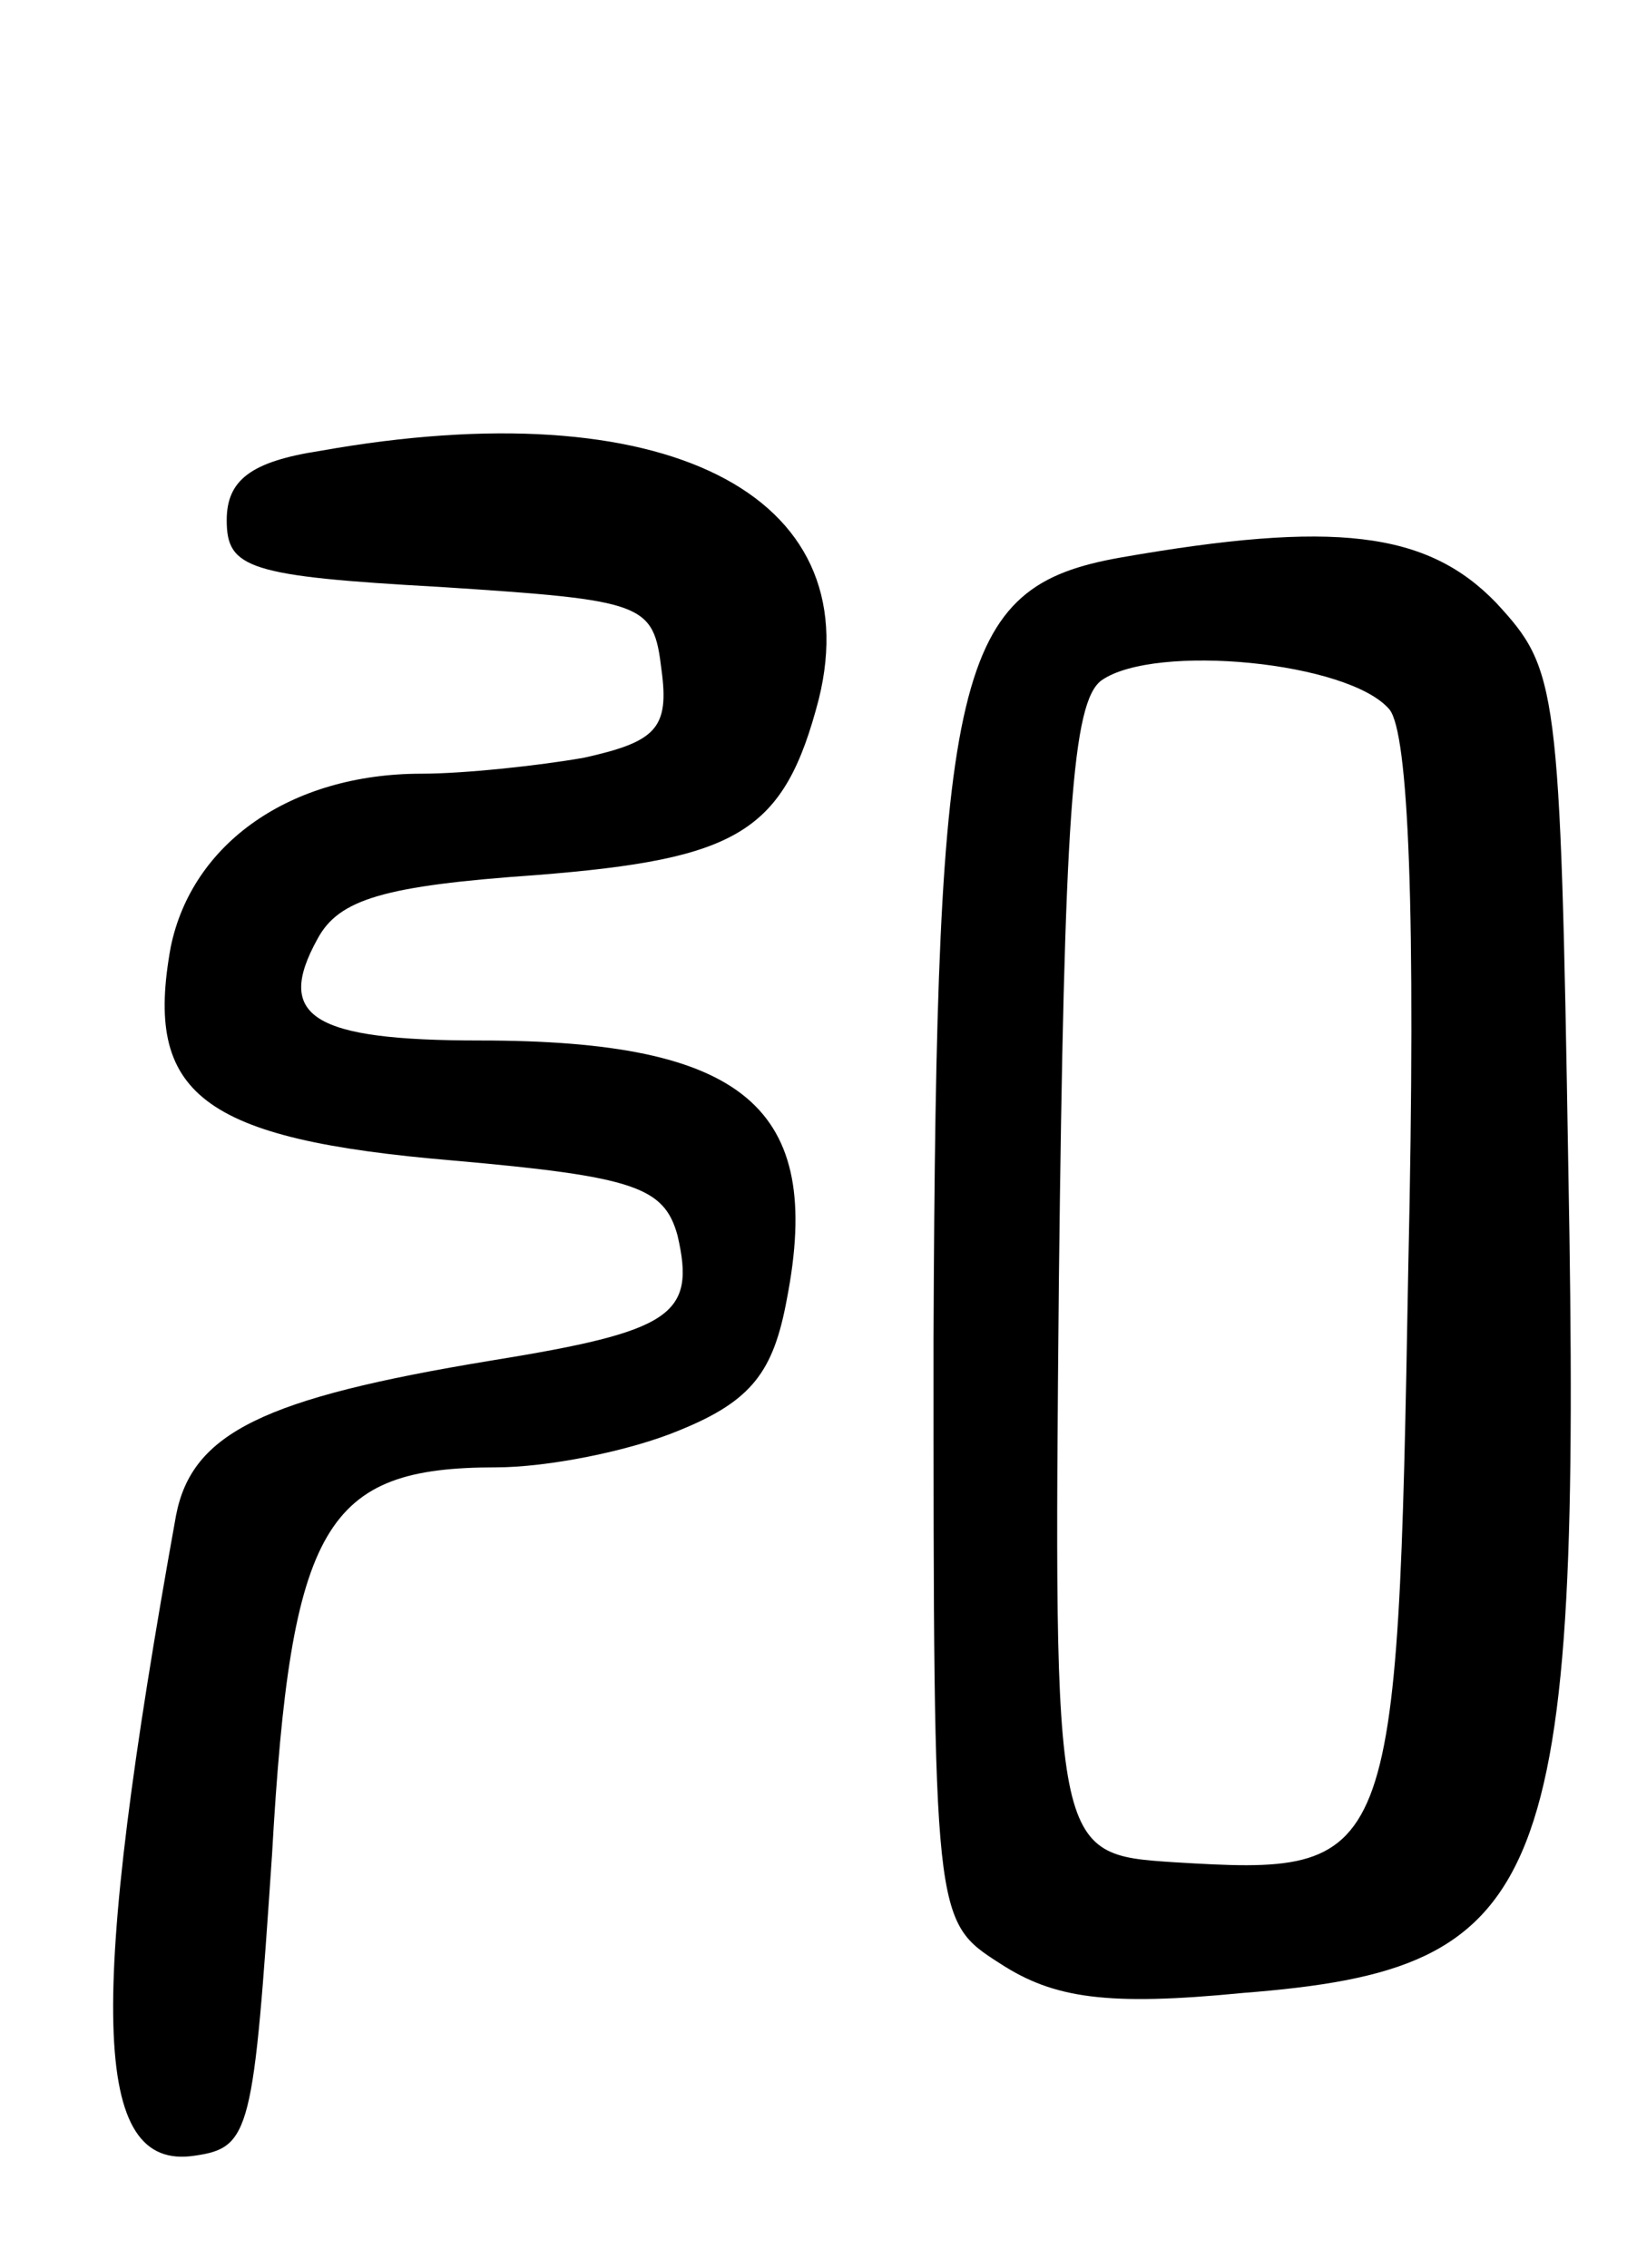 <svg version="1.0" xmlns="http://www.w3.org/2000/svg"
 width="61pt" height="85pt" viewBox="0 0 61 85"
 preserveAspectRatio="xMidYMid meet">
<g transform="translate(0,85) scale(0.1,-0.1)"
fill="#000000" stroke="none">
<path d="M120 681 c-26 -4 -35 -11 -35 -26 0 -18 8 -21 80 -25 77 -5 80 -6 83
-31 3 -22 -2 -27 -29 -33 -17 -3 -45 -6 -61 -6 -49 0 -86 -26 -94 -65 -10 -55
11 -72 106 -80 68 -6 79 -10 84 -28 7 -30 -2 -36 -70 -47 -85 -14 -112 -27
-118 -58 -33 -183 -32 -246 7 -240 21 3 22 9 29 113 7 124 20 145 84 145 19 0
50 6 69 14 27 11 35 22 40 49 14 72 -16 97 -115 97 -63 0 -77 9 -61 38 8 15
25 20 82 24 76 6 93 16 106 66 19 77 -58 116 -187 93z"/>
<path d="M420 641 c-62 -11 -69 -41 -70 -293 0 -218 0 -218 25 -234 20 -13 40
-16 91 -11 115 9 127 38 122 309 -3 182 -4 187 -27 212 -26 27 -61 31 -141 17z
m101 -57 c7 -9 10 -74 7 -209 -4 -226 -5 -228 -88 -223 -45 3 -45 3 -43 218 2
174 5 217 16 225 20 14 93 7 108 -11z"/>
</g>
</svg>
